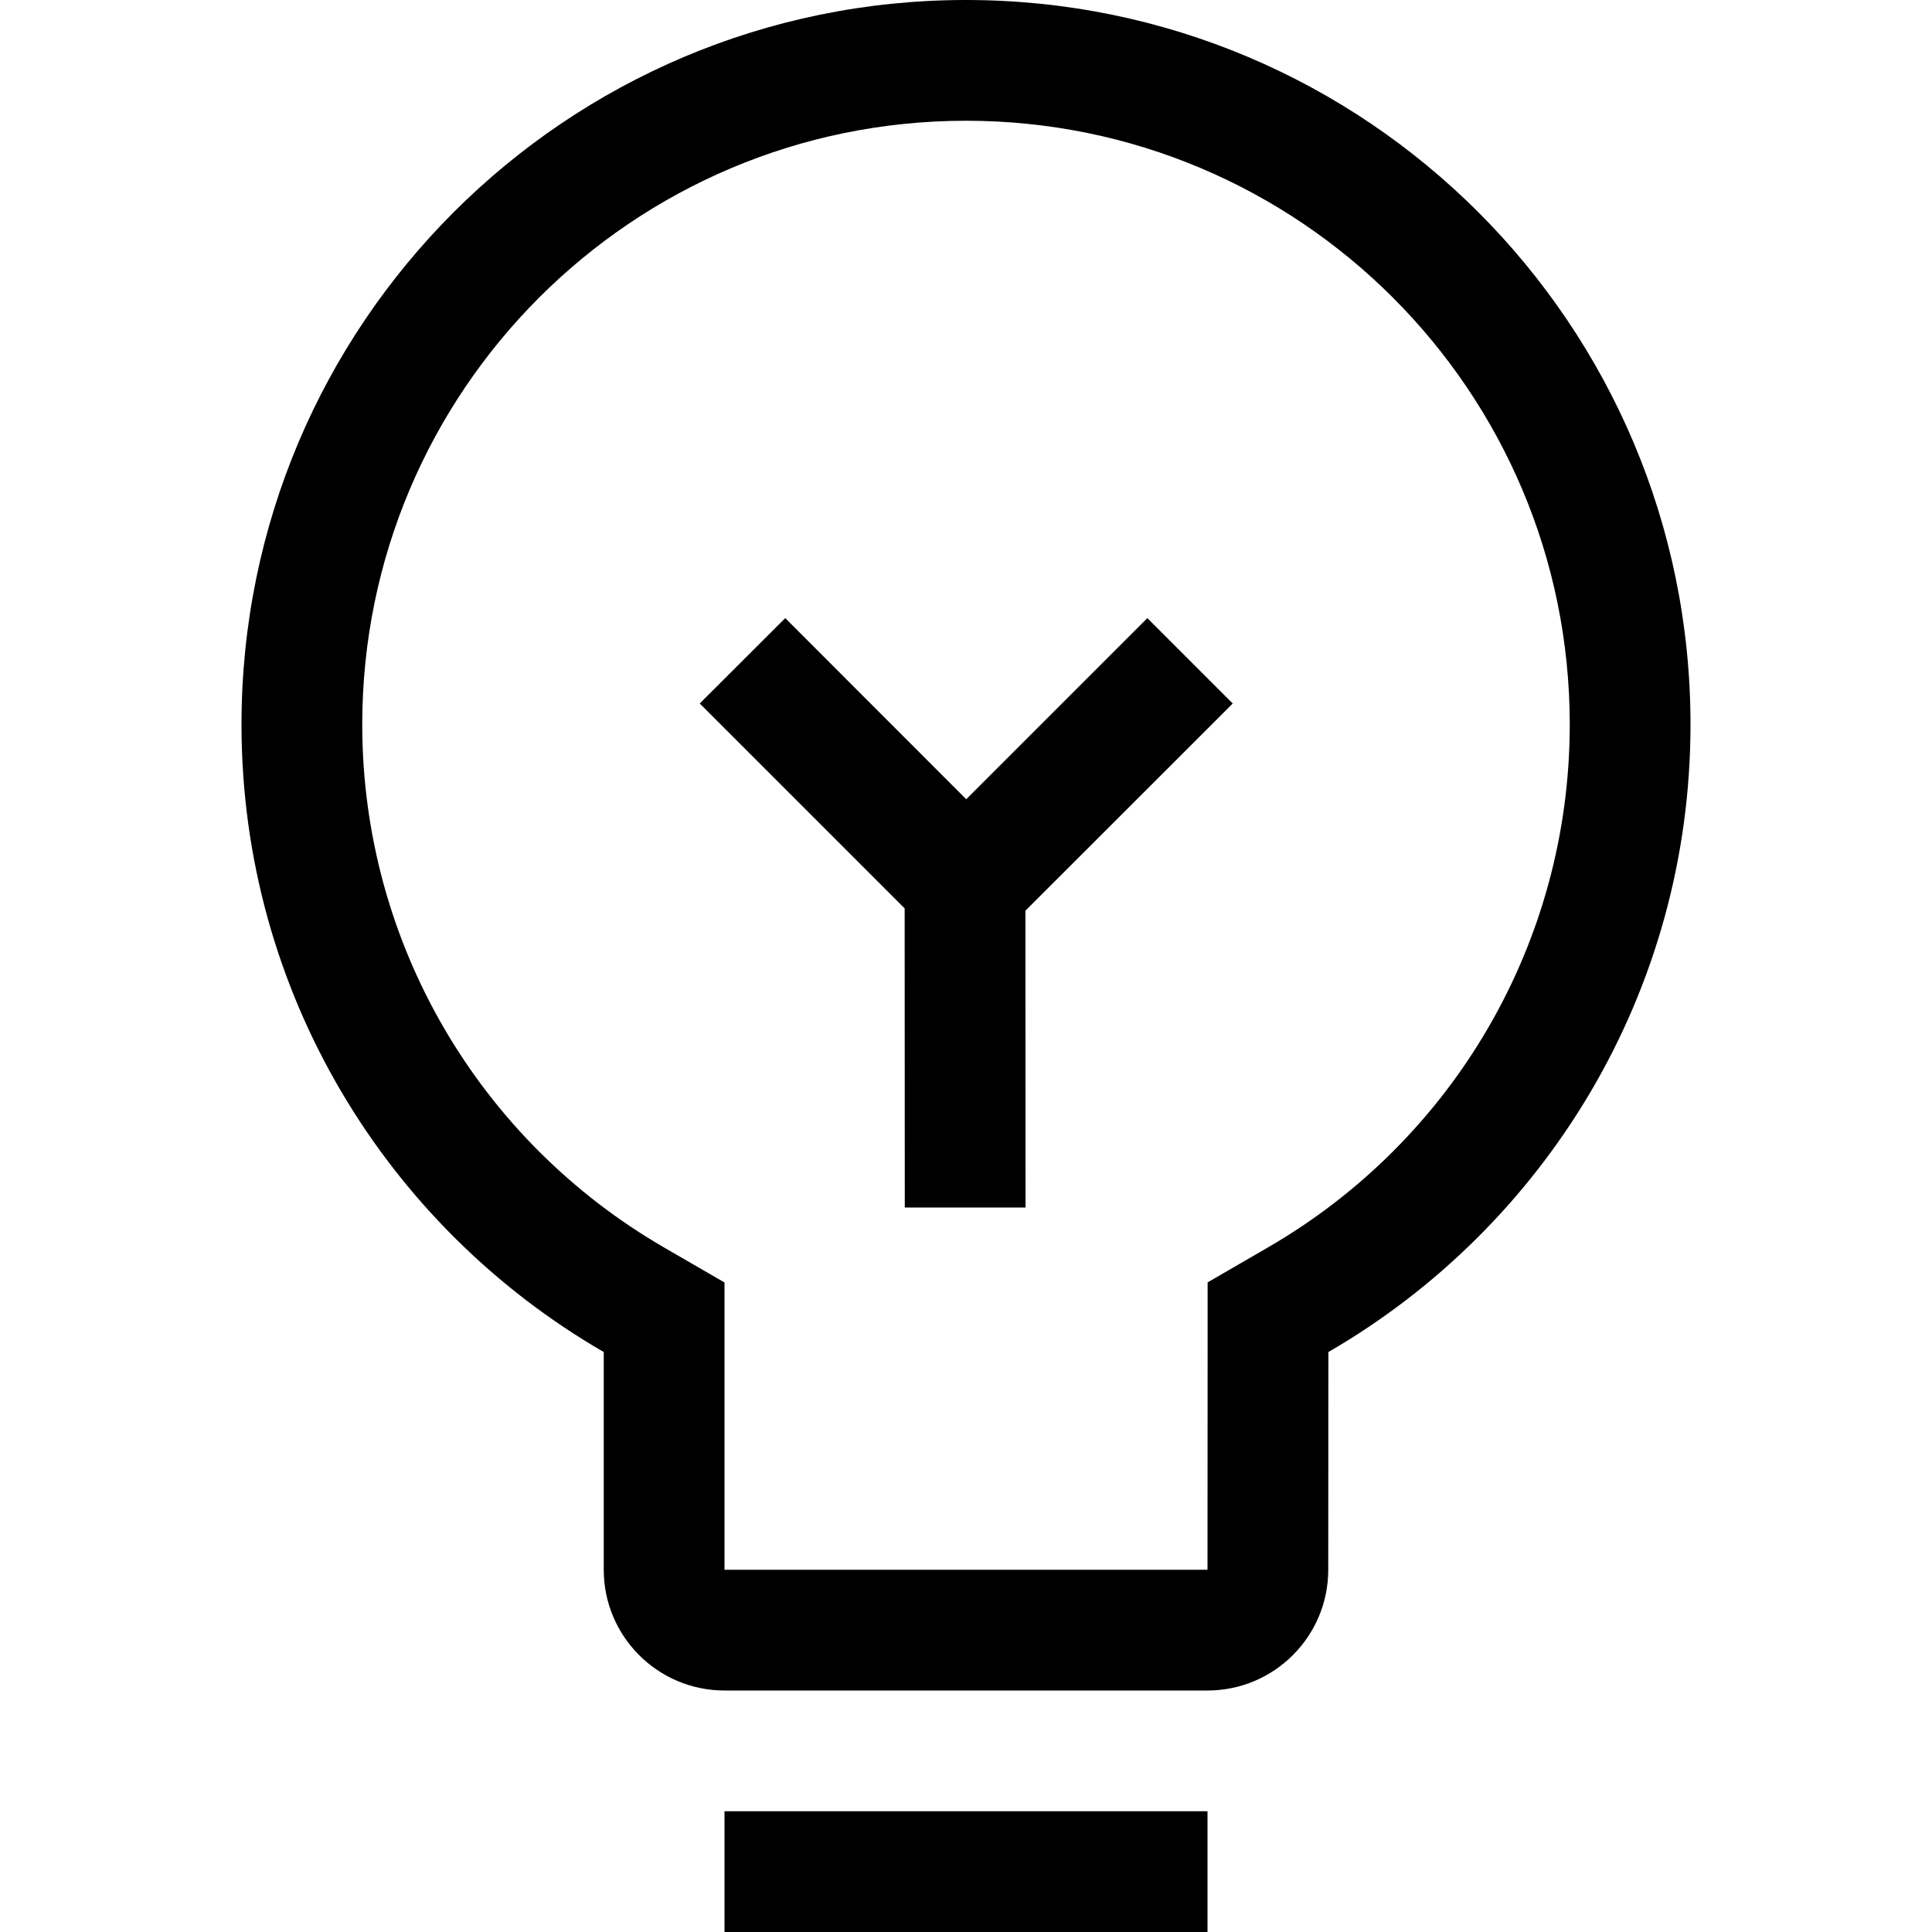 <?xml version="1.0" encoding="UTF-8"?>
<svg width="16px" height="16px" viewBox="0 0 16 16" version="1.1" xmlns="http://www.w3.org/2000/svg" xmlns:xlink="http://www.w3.org/1999/xlink">
    <title>ICON /binary /light</title>
    <g id="ICON-/binary-/light" stroke="none" stroke-width="1" fill="none" fill-rule="evenodd">
        <path d="M8,0 C11.314,0 14,2.686 14,6 C14,8.22 12.794,10.159 11.001,11.197 L11,13 C11,13.552 10.552,14 10,14 L6,14 C5.448,14 5,13.552 5,13 L5,11.197 C3.207,10.16 2,8.221 2,6 C2,2.686 4.686,0 8,0 Z M8,1 C5.239,1 3,3.239 3,6 C3,7.806 3.965,9.443 5.501,10.332 L6,10.621 L6,13 L10,13 L10.001,11.196 L10.001,10.62 L10.5,10.331 C12.035,9.443 13,7.806 13,6 C13,3.239 10.761,1 8,1 Z M9.502,5.119 L10.209,5.826 L8.492,7.542 L8.493,10 L7.493,10 L7.492,7.523 L5.795,5.826 L6.503,5.119 L8.002,6.619 L9.502,5.119 Z M6,15 L10,15 L10,16 L6,16 Z" id="形状结合" fill="#000000"></path>
    </g>
</svg>